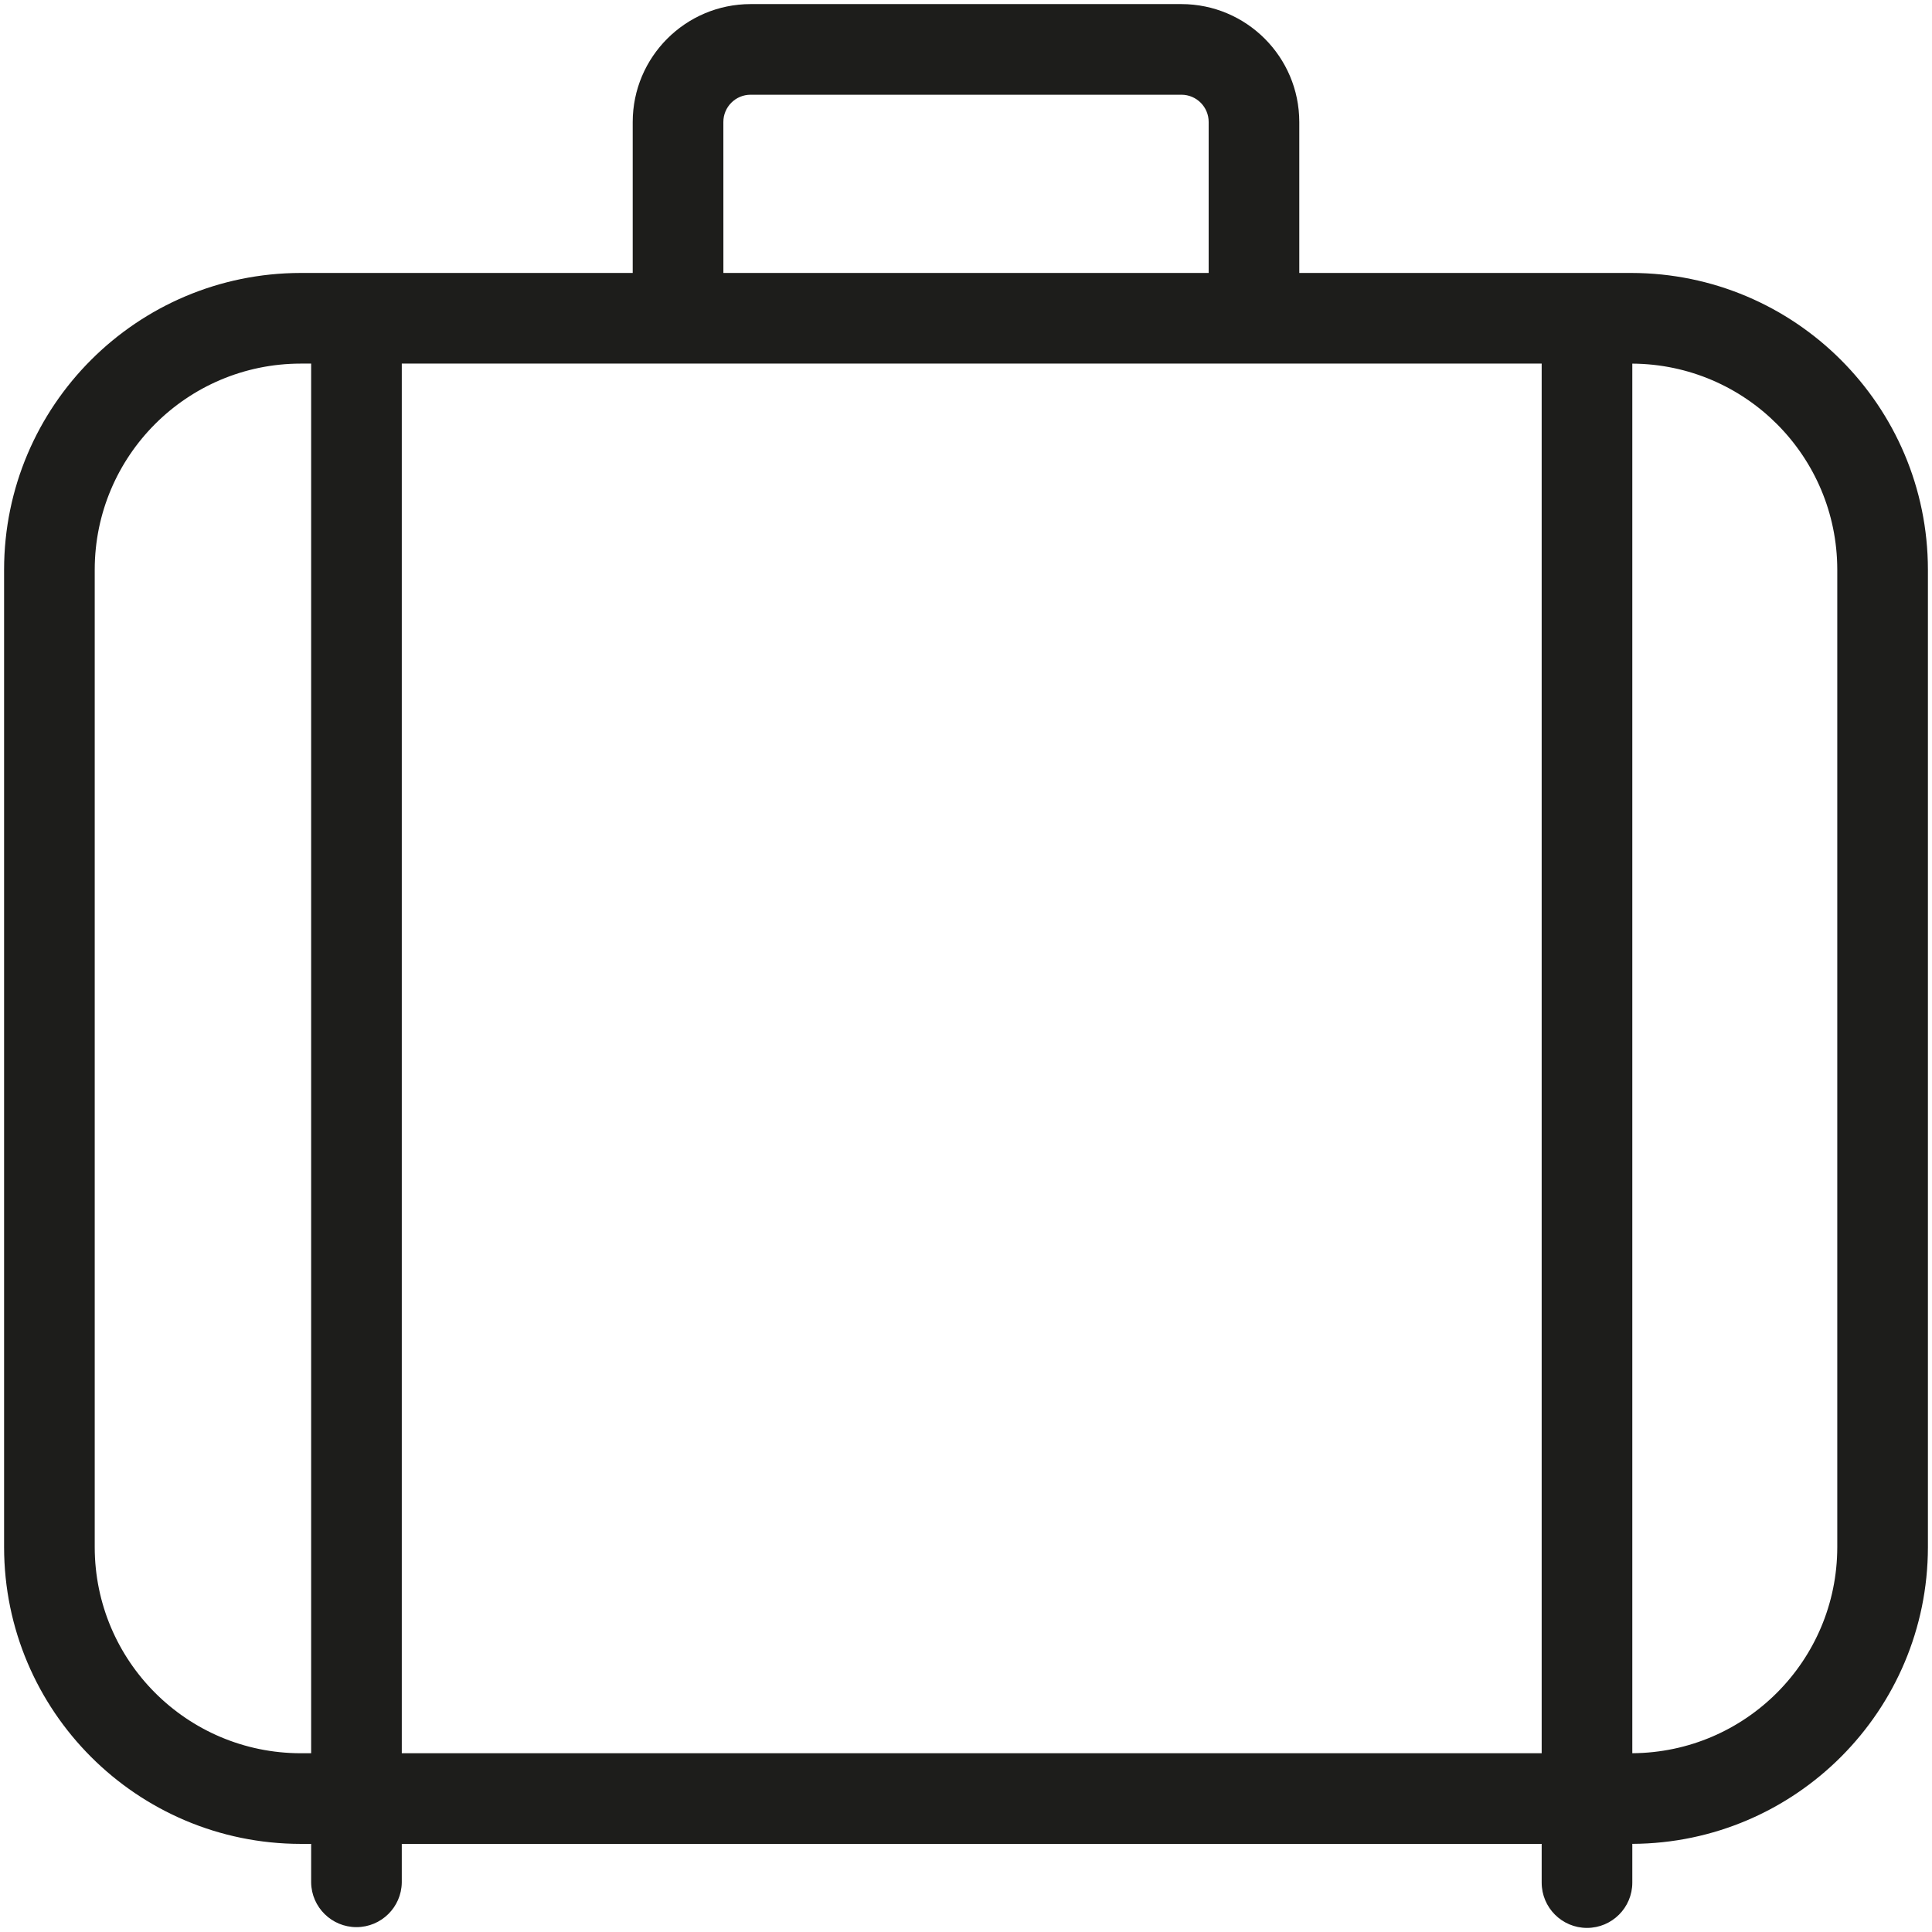 <?xml version="1.0" encoding="UTF-8"?>
<!DOCTYPE svg PUBLIC "-//W3C//DTD SVG 1.1//EN" "http://www.w3.org/Graphics/SVG/1.1/DTD/svg11.dtd">
<svg version="1.1" xmlns="http://www.w3.org/2000/svg" xmlns:xlink="http://www.w3.org/1999/xlink" x="0" y="0" width="283.5" height="283.5" viewBox="0, 0, 283.5, 283.5">
  <g id="Background">
    <rect x="0" y="0" width="283.5" height="283.5" fill="#FFFFFF"/>
  </g>
  <g id="Layer_1">
    <path d="M239.375,40.053 L190.656,40.053 L190.656,17.9 C190.646,8.35 182.907,0.611 173.357,0.6 L110.143,0.6 C100.593,0.61 92.853,8.35 92.843,17.9 L92.843,40.053 L44.125,40.053 C20.098,40.081 0.627,59.552 0.6,83.579 L0.6,227.045 C0.627,251.072 20.098,270.543 44.125,270.571 L45.657,270.571 L45.657,276.25 C45.72,279.878 48.679,282.786 52.307,282.786 C55.935,282.786 58.894,279.878 58.957,276.25 L58.957,270.571 L226.224,270.571 L226.224,276.25 C226.224,279.923 229.201,282.9 232.874,282.9 C236.547,282.9 239.524,279.923 239.524,276.25 L239.524,270.567 C263.492,270.459 282.873,251.013 282.9,227.045 L282.9,83.579 C282.873,59.552 263.402,40.081 239.375,40.053 z M106.145,17.9 C106.145,15.691 107.936,13.9 110.145,13.9 L173.359,13.9 C175.568,13.9 177.359,15.691 177.359,17.9 L177.359,40.053 L106.149,40.053 z M44.125,257.27 C27.44,257.251 13.919,243.73 13.9,227.045 L13.9,83.579 C13.919,66.894 27.44,53.373 44.125,53.354 L45.657,53.354 L45.657,257.27 z M58.958,257.27 L58.958,53.354 L226.224,53.354 L226.224,257.27 z M269.6,227.045 C269.581,243.671 256.15,257.167 239.524,257.266 L239.524,53.358 C256.15,53.457 269.581,66.953 269.6,83.579 z" fill="#1D1D1B"/>
  </g>
</svg>
